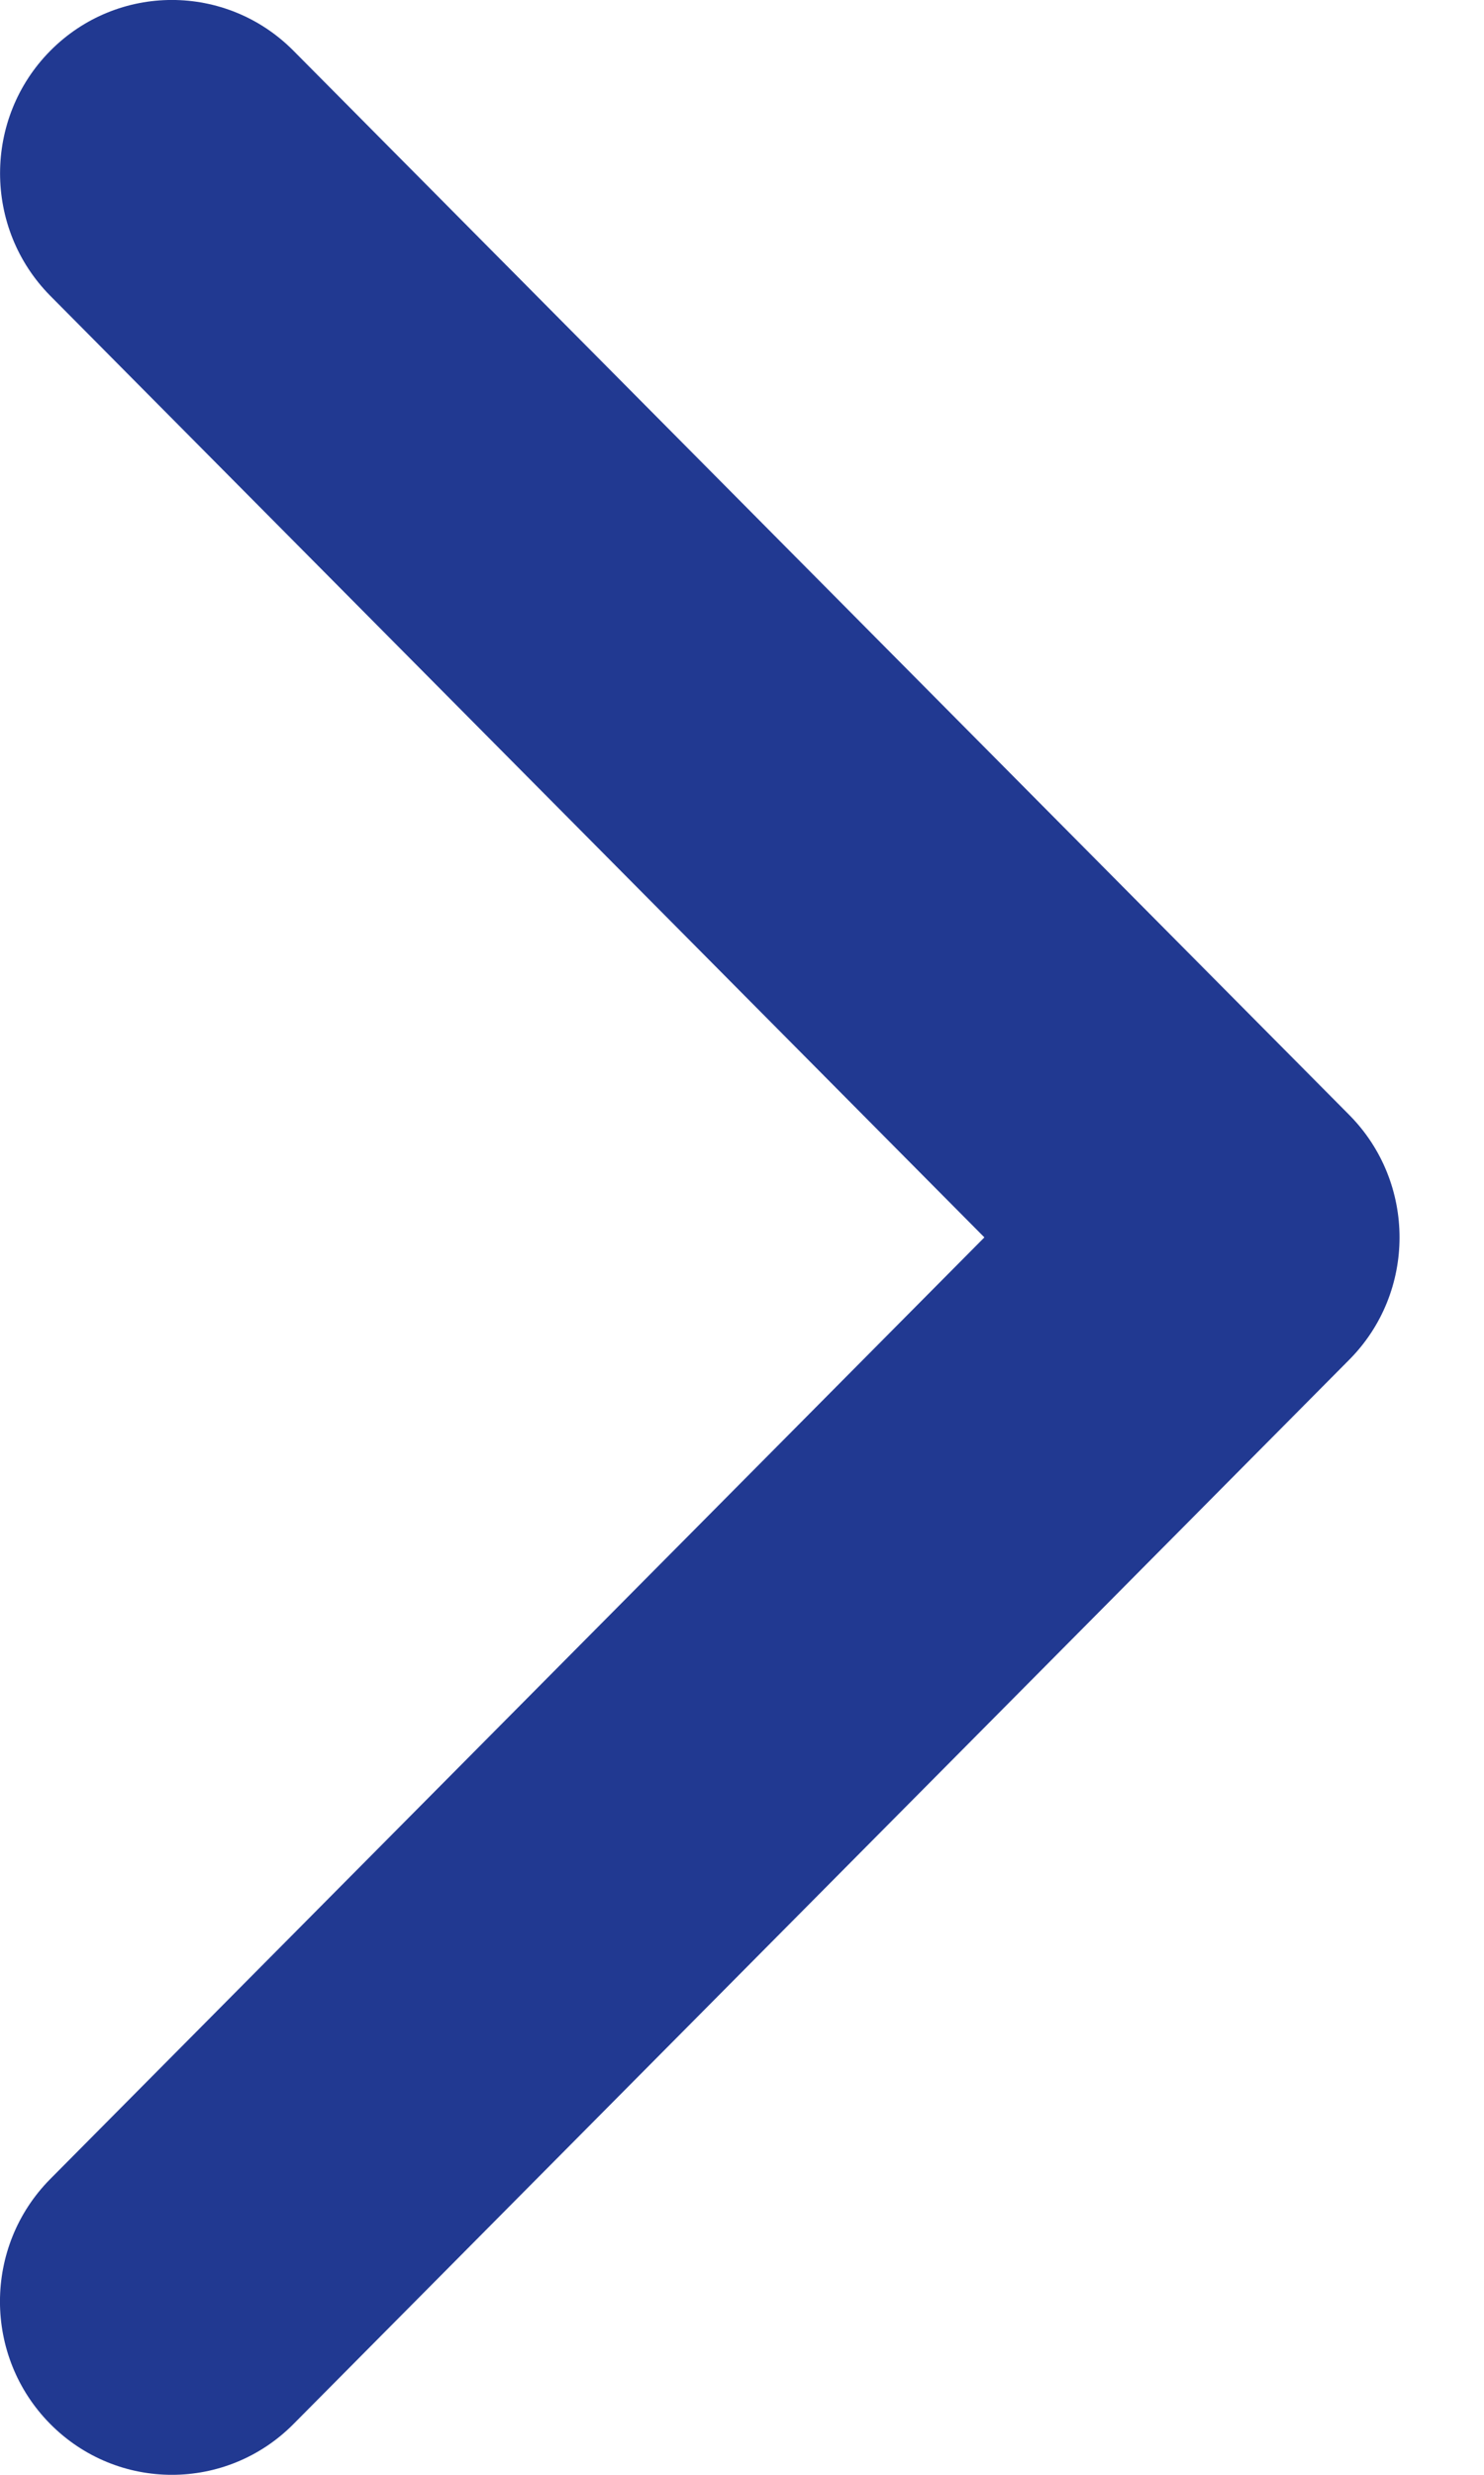<svg width="12" height="20" viewBox="0 0 12 20" fill="none" xmlns="http://www.w3.org/2000/svg">
<path d="M10.909 10.99L2.373 19.59C1.83 20.137 0.95 20.137 0.407 19.59C-0.136 19.043 -0.136 18.156 0.407 17.609L7.96 10L0.407 2.391C-0.135 1.844 -0.135 0.957 0.407 0.41C0.95 -0.137 1.83 -0.137 2.373 0.41L10.91 9.01C11.181 9.283 11.317 9.642 11.317 10C11.317 10.358 11.181 10.717 10.909 10.99Z" fill="#213991"/>
</svg>
